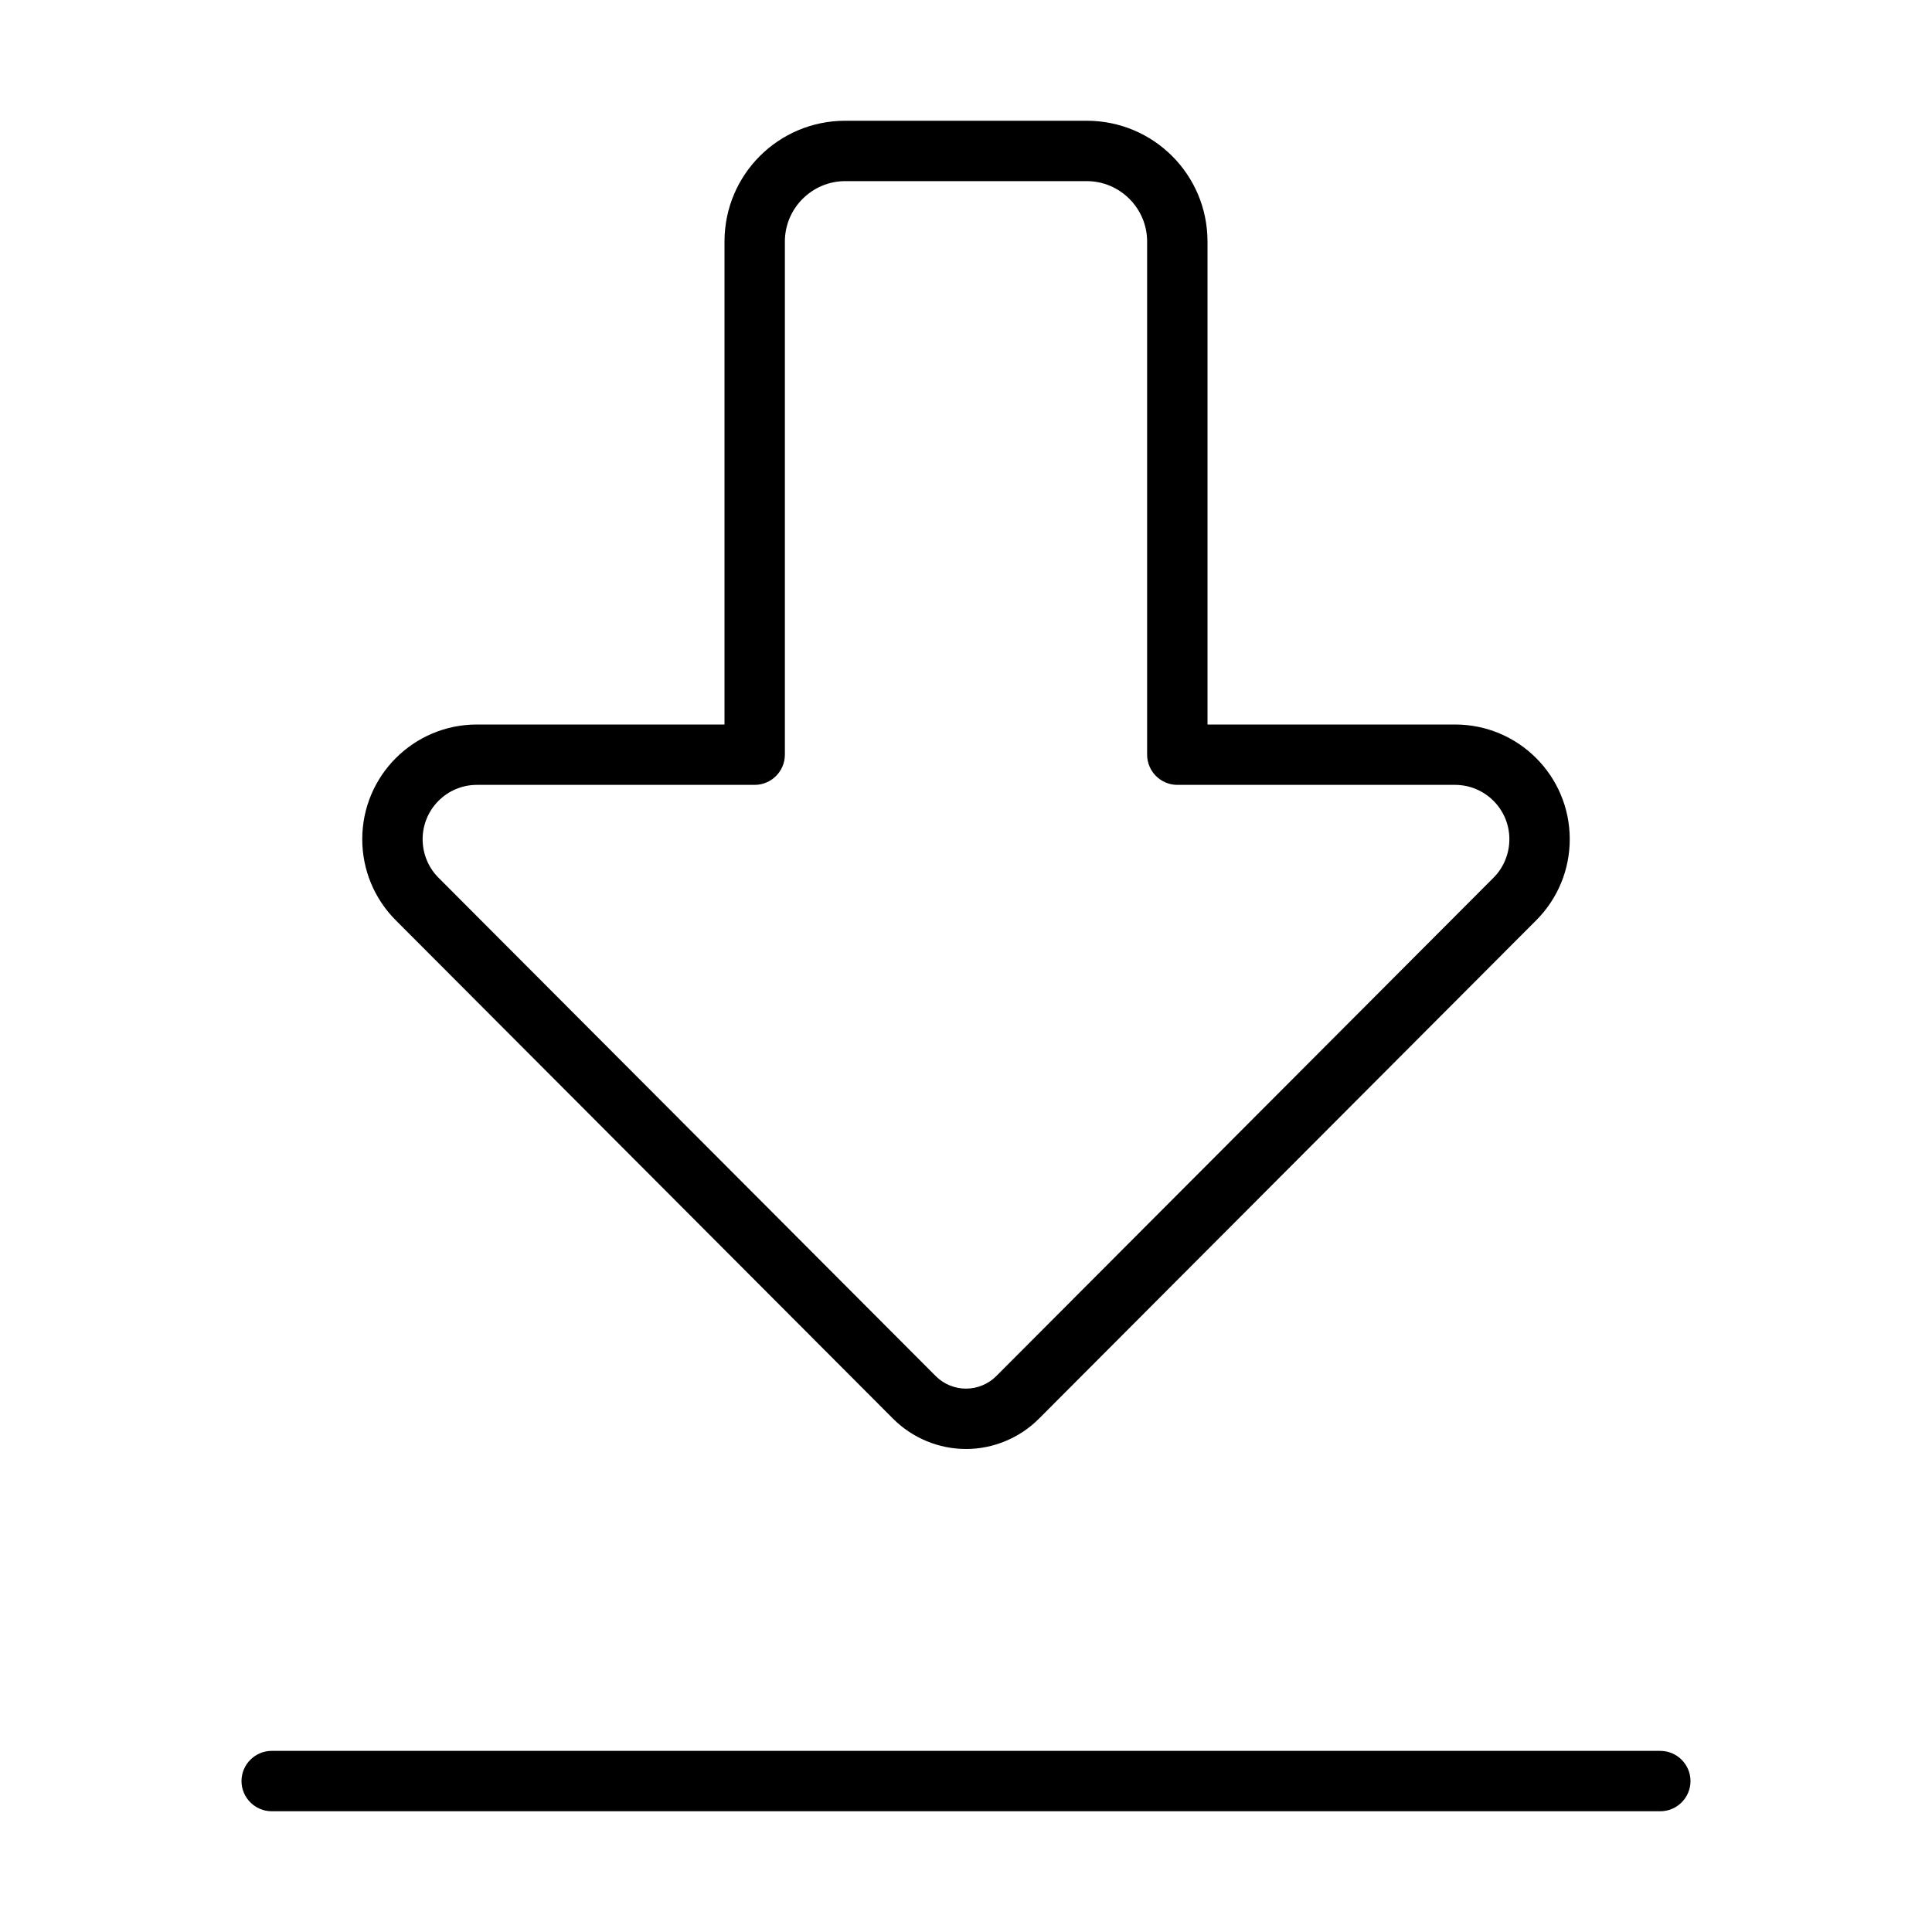 <svg xmlns="http://www.w3.org/2000/svg" width="24" height="24" viewBox="0 0 384 512"><path d="M8 464l368 0c4.4 0 8 3.6 8 8s-3.6 8-8 8L8 480c-4.4 0-8-3.6-8-8s3.6-8 8-8zm176-99.3c2.1 2.1 5 3.3 8 3.3s5.9-1.2 8-3.3L331.8 232.6c2.7-2.7 4.2-6.4 4.2-10.2c0-8-6.5-14.4-14.4-14.4L248 208c-4.4 0-8-3.6-8-8l0-136c0-8.8-7.2-16-16-16l-64 0c-8.8 0-16 7.2-16 16l0 136c0 4.4-3.6 8-8 8l-73.6 0c-8 0-14.4 6.5-14.4 14.4c0 3.8 1.5 7.5 4.2 10.2L184 364.7zm8 19.3c-7.2 0-14.2-2.9-19.3-8L40.9 243.9c-5.7-5.7-8.9-13.4-8.9-21.5C32 205.6 45.6 192 62.4 192l65.6 0 0-128c0-17.7 14.3-32 32-32l64 0c17.7 0 32 14.3 32 32l0 128 65.6 0c16.8 0 30.4 13.6 30.4 30.4c0 8.1-3.2 15.8-8.9 21.5L211.3 376c-5.1 5.1-12.1 8-19.3 8z"/></svg>